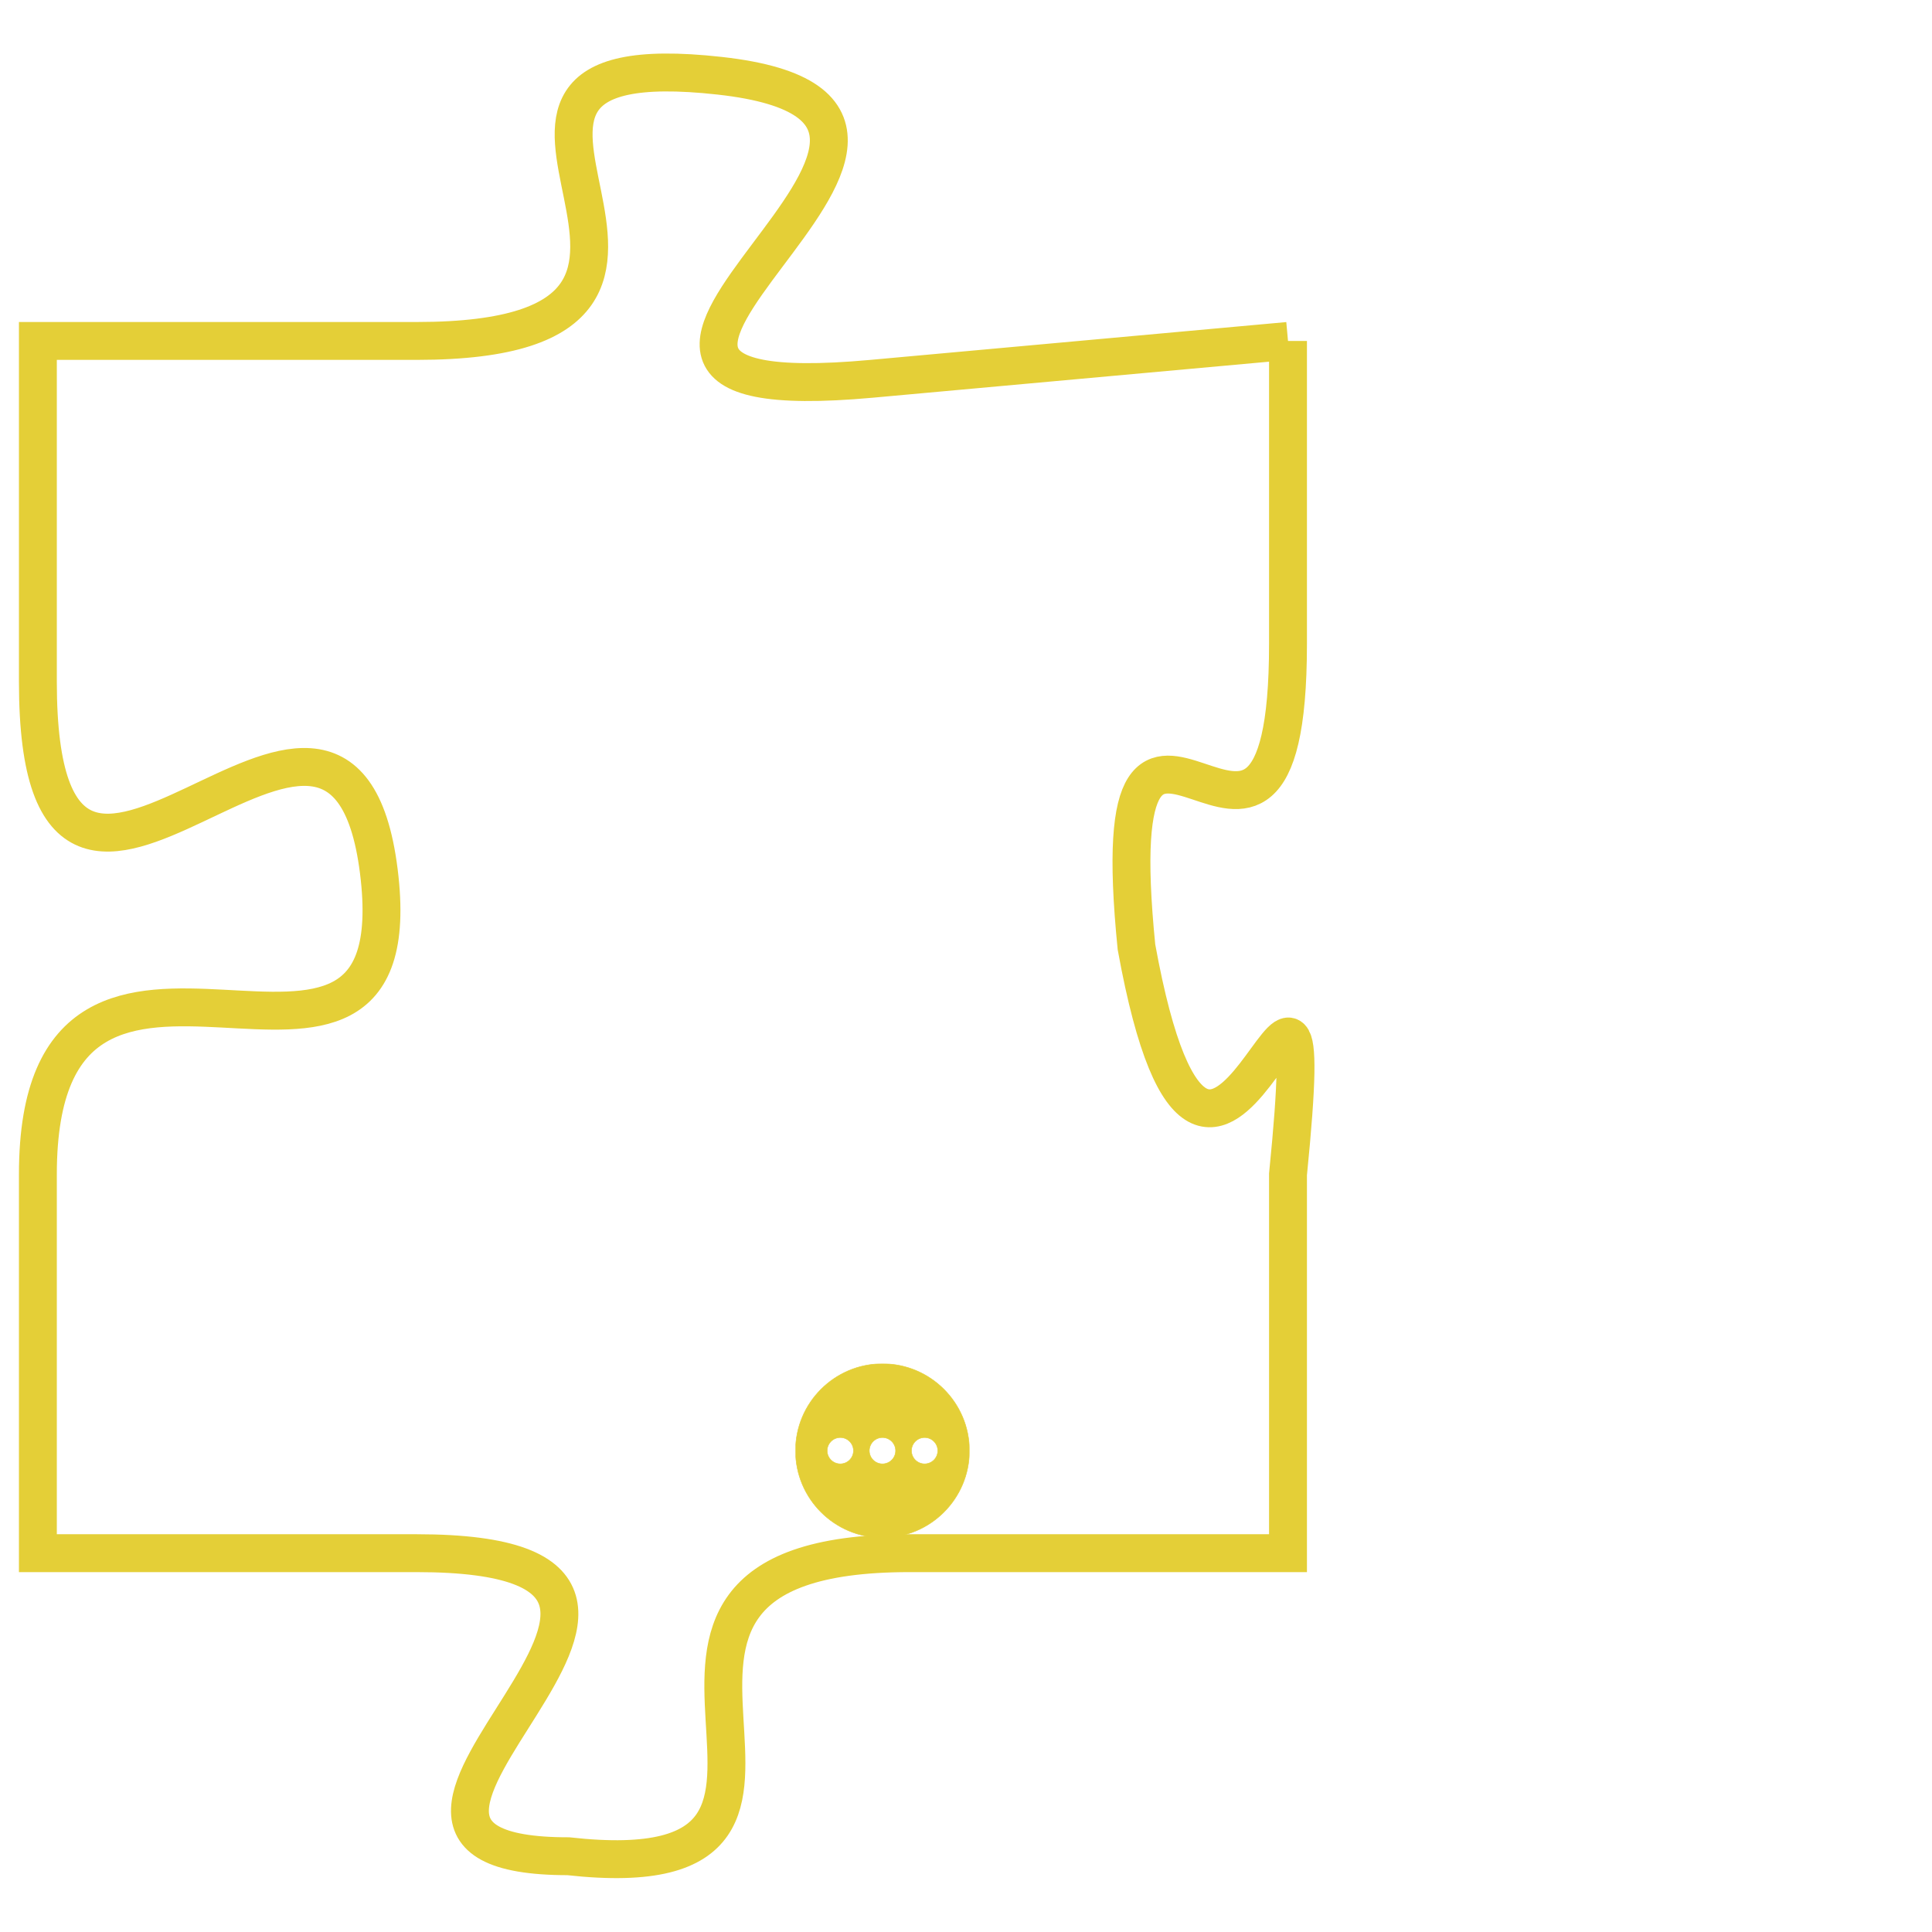 <svg version="1.1" xmlns="http://www.w3.org/2000/svg" xmlns:xlink="http://www.w3.org/1999/xlink" fill="transparent" x="0" y="0" width="350" height="350" preserveAspectRatio="xMinYMin slice"><style type="text/css">.links{fill:transparent;stroke: #E4CF37;}.links:hover{fill:#63D272; opacity:0.4;}</style><defs><g id="allt"><path id="t8093" d="M1122,1984 L1111,1985 C1100,1986 1116,1978 1107,1977 C1098,1976 1109,1984 1099,1984 L1089,1984 1089,1984 L1089,1993 C1089,2003 1097,1990 1098,1998 C1099,2006 1089,1997 1089,2006 L1089,2016 1089,2016 L1099,2016 C1109,2016 1095,2024 1103,2024 C1112,2025 1102,2016 1112,2016 L1122,2016 1122,2016 L1122,2006 C1123,1996 1120,2011 1118,2000 C1117,1990 1122,2001 1122,1992 L1122,1984"/></g><clipPath id="c" clipRule="evenodd" fill="transparent"><use href="#t8093"/></clipPath></defs><svg viewBox="1088 1975 36 51" preserveAspectRatio="xMinYMin meet"><svg width="4380" height="2430"><g><image crossorigin="anonymous" x="0" y="0" href="https://nftpuzzle.license-token.com/assets/completepuzzle.svg" width="100%" height="100%" /><g class="links"><use href="#t8093"/></g></g></svg><svg x="1109" y="2011" height="9%" width="9%" viewBox="0 0 330 330"><g><a xlink:href="https://nftpuzzle.license-token.com/" class="links"><title>See the most innovative NFT based token software licensing project</title><path fill="#E4CF37" id="more" d="M165,0C74.019,0,0,74.019,0,165s74.019,165,165,165s165-74.019,165-165S255.981,0,165,0z M85,190 c-13.785,0-25-11.215-25-25s11.215-25,25-25s25,11.215,25,25S98.785,190,85,190z M165,190c-13.785,0-25-11.215-25-25 s11.215-25,25-25s25,11.215,25,25S178.785,190,165,190z M245,190c-13.785,0-25-11.215-25-25s11.215-25,25-25 c13.785,0,25,11.215,25,25S258.785,190,245,190z"></path></a></g></svg></svg></svg>
